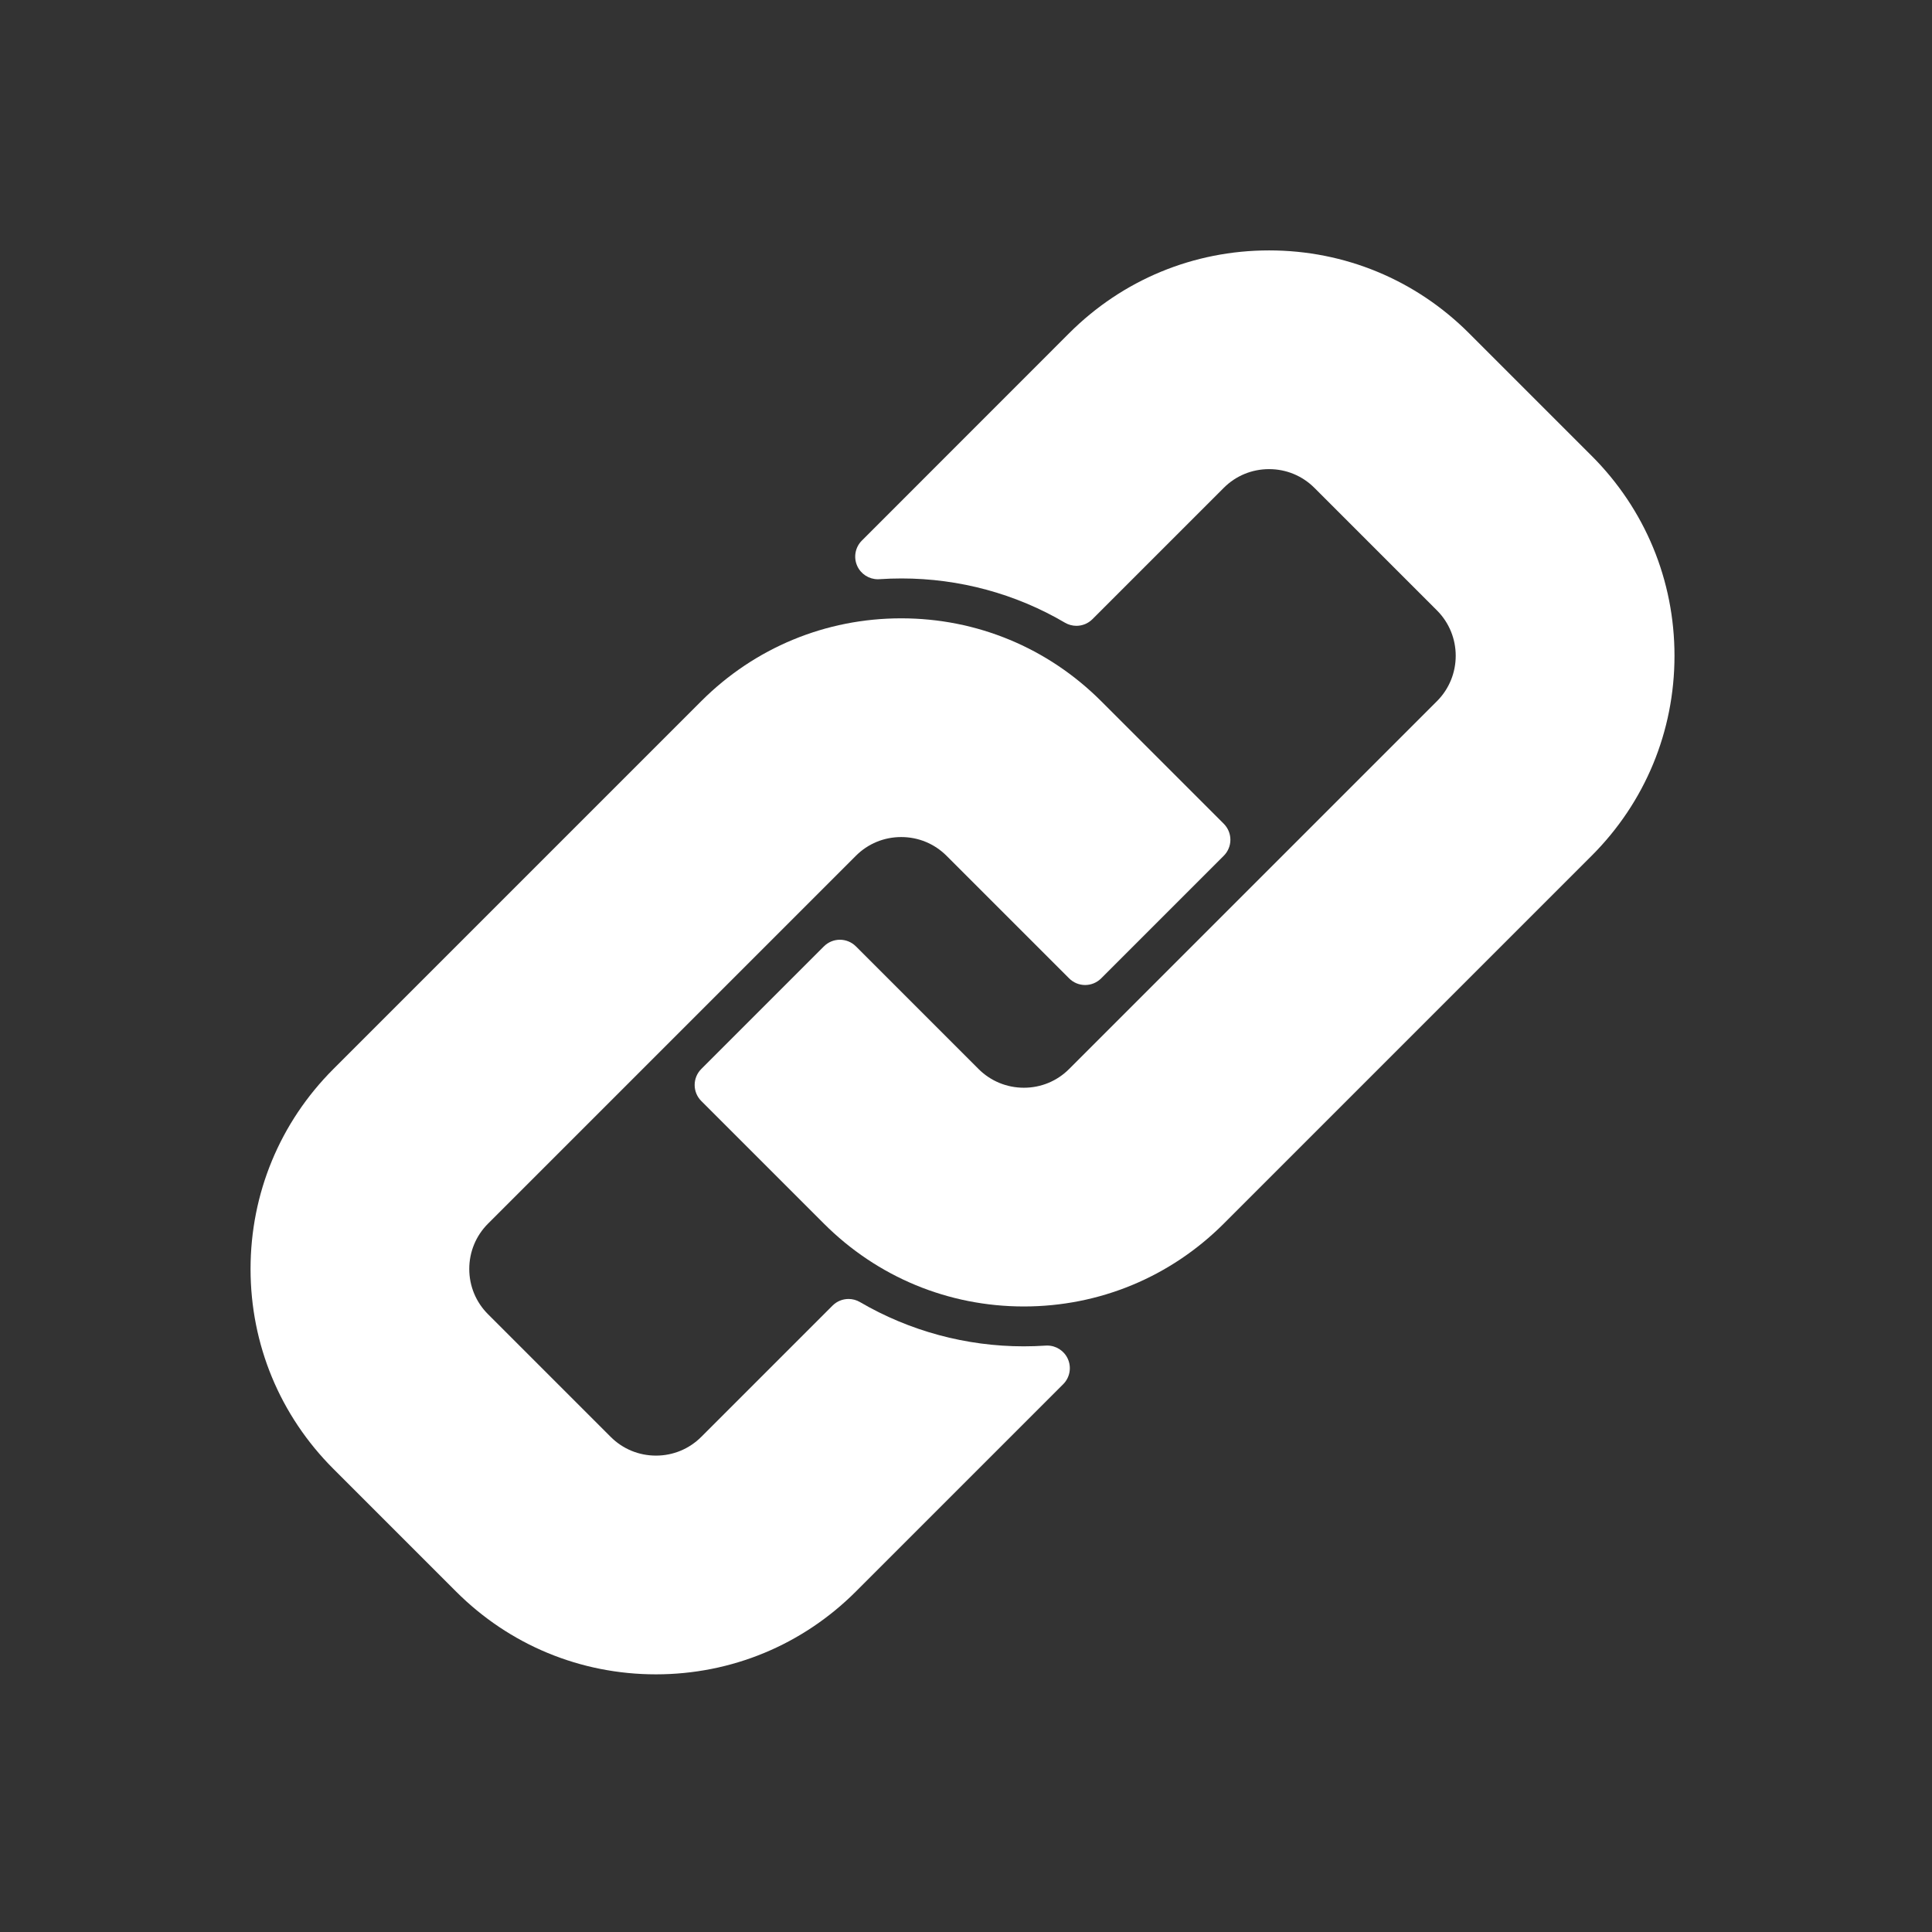 <?xml version="1.0"?>
<svg width="44" height="44" xmlns="http://www.w3.org/2000/svg" xmlns:svg="http://www.w3.org/2000/svg" xmlns:xlink="http://www.w3.org/1999/xlink">
 <rect width="100%" height="100%" fill="#333333" stroke="none"/>
 <g>
  <title>Layer 1</title>
  <use fill="#ffffff" x="263.425" y="272.409" transform="matrix(0.781,0,0,0.781,-200.996,-208.016) " xlink:href="#svg_3" id="svg_4"/>
 </g>
 <defs>
  <symbol viewBox="0 0 200 200" y="0px" x="0px" id="svg_3" xmlns:xlink="http://www.w3.org/1999/xlink" xmlns="http://www.w3.org/2000/svg">
   <g>
    <path d="m85.868,85.869c1.599,-1.6 3.732,-2.48 6.005,-2.48c2.273,0 4.406,0.881 6.005,2.48l16.253,16.253c0.563,0.562 1.326,0.879 2.121,0.879s1.559,-0.316 2.121,-0.879l16.253,-16.253c0.563,-0.562 0.879,-1.326 0.879,-2.121s-0.316,-1.559 -0.879,-2.121l-16.253,-16.253c-7.081,-7.079 -16.493,-10.977 -26.501,-10.977c-10.008,0 -19.42,3.898 -26.501,10.976l-48.761,48.761c-7.081,7.081 -10.981,16.494 -10.981,26.505c0,10.012 3.9,19.422 10.982,26.498l16.252,16.252c7.075,7.081 16.486,10.981 26.497,10.981c10.011,0 19.424,-3.9 26.506,-10.981l27.478,-27.478c0.884,-0.884 1.127,-2.223 0.611,-3.361c-0.489,-1.077 -1.561,-1.76 -2.731,-1.76c-0.067,0 -0.133,0.002 -0.201,0.007c-0.967,0.065 -1.947,0.097 -2.914,0.097c-7.632,0 -15.138,-2.029 -21.705,-5.868c-0.472,-0.276 -0.994,-0.41 -1.513,-0.41c-0.776,0 -1.544,0.301 -2.122,0.879l-17.398,17.398c-1.602,1.602 -3.734,2.485 -6.004,2.485c-2.271,0 -4.405,-0.882 -6.007,-2.485l-16.253,-16.253c-1.604,-1.6 -2.487,-3.729 -2.489,-5.996c-0.001,-2.272 0.882,-4.408 2.489,-6.015l48.761,-48.76z"/>
    <path d="m183.388,32.86l-16.253,-16.253c-7.076,-7.078 -16.486,-10.977 -26.497,-10.977c-10.011,0 -19.424,3.898 -26.505,10.976l-27.479,27.49c-0.884,0.884 -1.127,2.224 -0.61,3.362c0.489,1.076 1.561,1.759 2.73,1.759c0.067,0 0.135,-0.002 0.203,-0.007c0.976,-0.066 1.965,-0.099 2.941,-0.099c7.647,0 15.136,2.028 21.658,5.865c0.474,0.279 0.999,0.414 1.52,0.414c0.776,0 1.544,-0.301 2.122,-0.879l17.41,-17.41c1.599,-1.6 3.732,-2.48 6.005,-2.48s4.406,0.881 6.005,2.48l16.253,16.253c3.308,3.312 3.308,8.704 -0.001,12.018l-48.759,48.759c-1.599,1.603 -3.728,2.485 -5.996,2.485c-2.273,0 -4.41,-0.883 -6.018,-2.487l-16.249,-16.25c-0.563,-0.562 -1.326,-0.879 -2.121,-0.879s-1.559,0.316 -2.121,0.879l-16.253,16.253c-1.172,1.172 -1.172,3.071 0,4.243l16.253,16.253c7.081,7.081 16.493,10.981 26.501,10.981c10.008,0 19.42,-3.9 26.501,-10.981l48.76,-48.76c7.081,-7.078 10.981,-16.491 10.981,-26.504c0,-10.013 -3.9,-19.426 -10.981,-26.504z"/>
   </g>
  </symbol>
 </defs>
</svg>